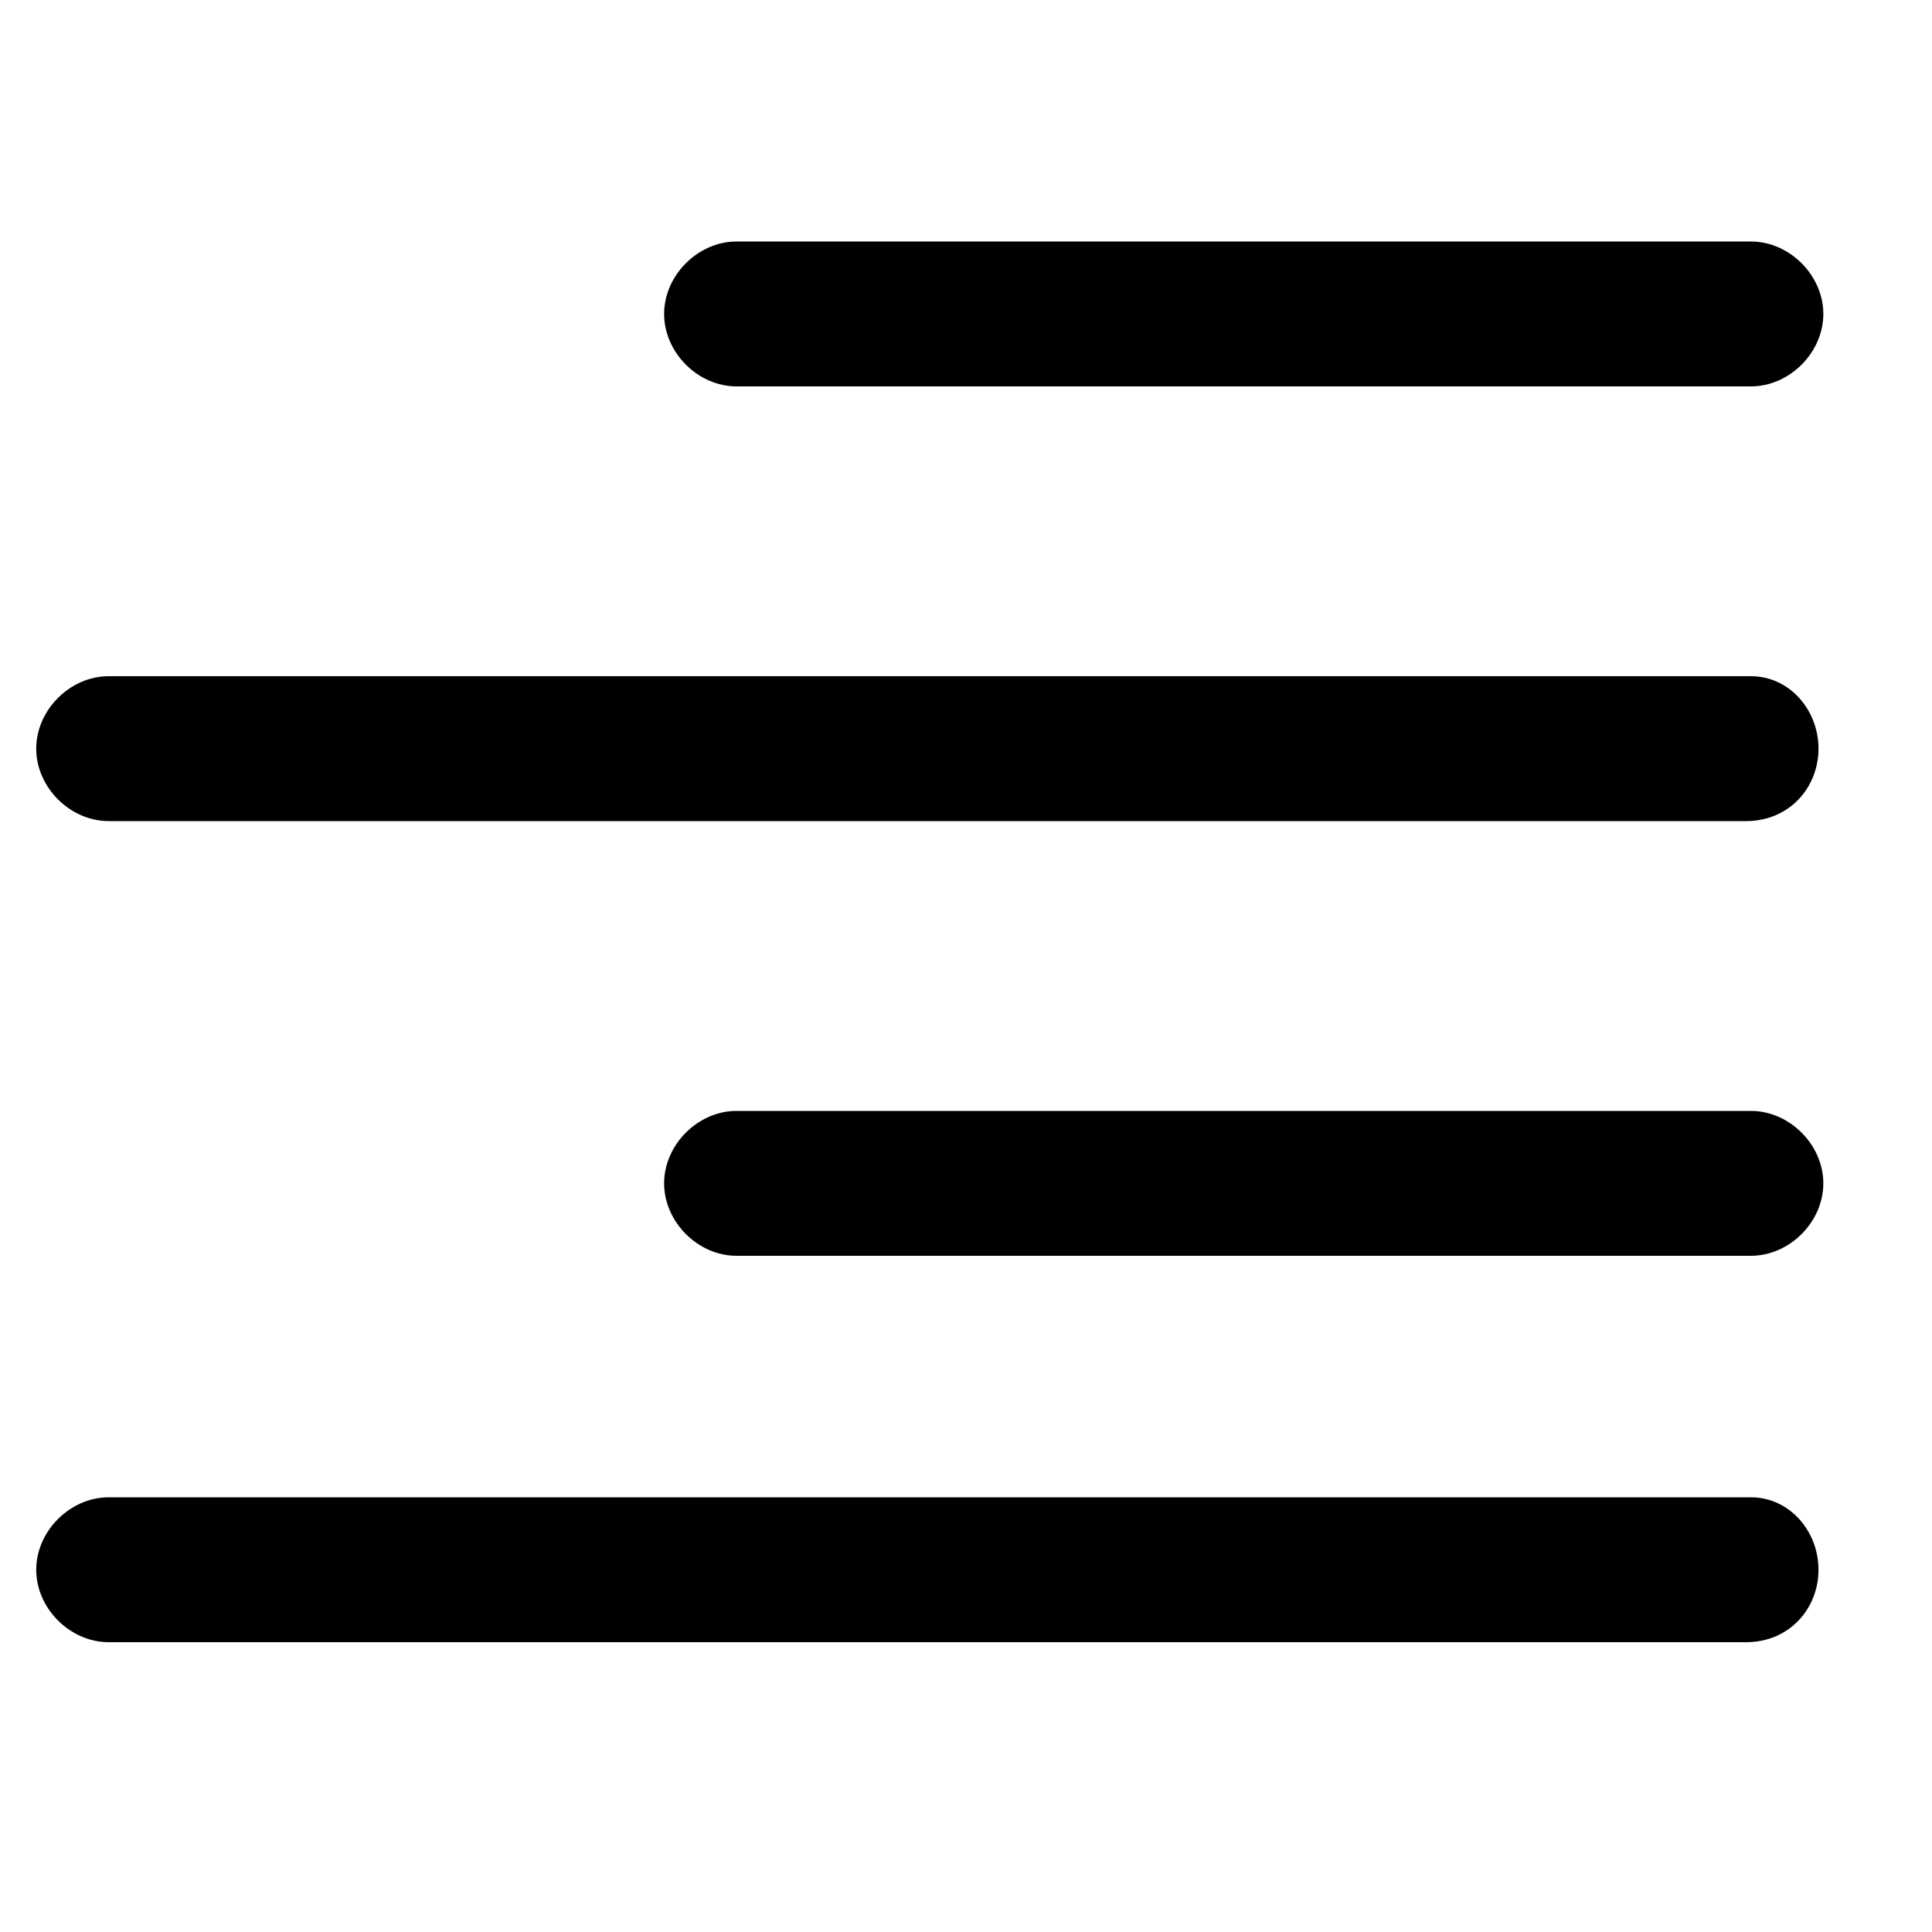 <svg width="40" height="40" viewBox="0 0 40 40" fill="none" xmlns="http://www.w3.org/2000/svg">
	<path
		d="M36.25 31H2.25C1.45 31 0.75 31.7 0.75 32.5C0.75 33.3 1.45 34 2.25 34H36.15C37.05 34 37.65 33.3 37.65 32.5C37.65 31.7 37.05 31 36.25 31ZM36.25 5H15.25C14.45 5 13.75 5.7 13.75 6.5C13.75 7.3 14.45 8 15.25 8H36.25C37.05 8 37.75 7.3 37.75 6.5C37.75 5.7 37.05 5 36.25 5ZM36.25 14H2.25C1.45 14 0.75 14.7 0.75 15.5C0.75 16.3 1.45 17 2.25 17H36.15C37.05 17 37.65 16.3 37.65 15.5C37.65 14.7 37.05 14 36.25 14ZM36.25 23H15.25C14.45 23 13.75 23.7 13.75 24.5C13.75 25.3 14.45 26 15.25 26H36.25C37.05 26 37.75 25.3 37.75 24.5C37.75 23.7 37.05 23 36.25 23Z"
		fill="black" />
</svg>